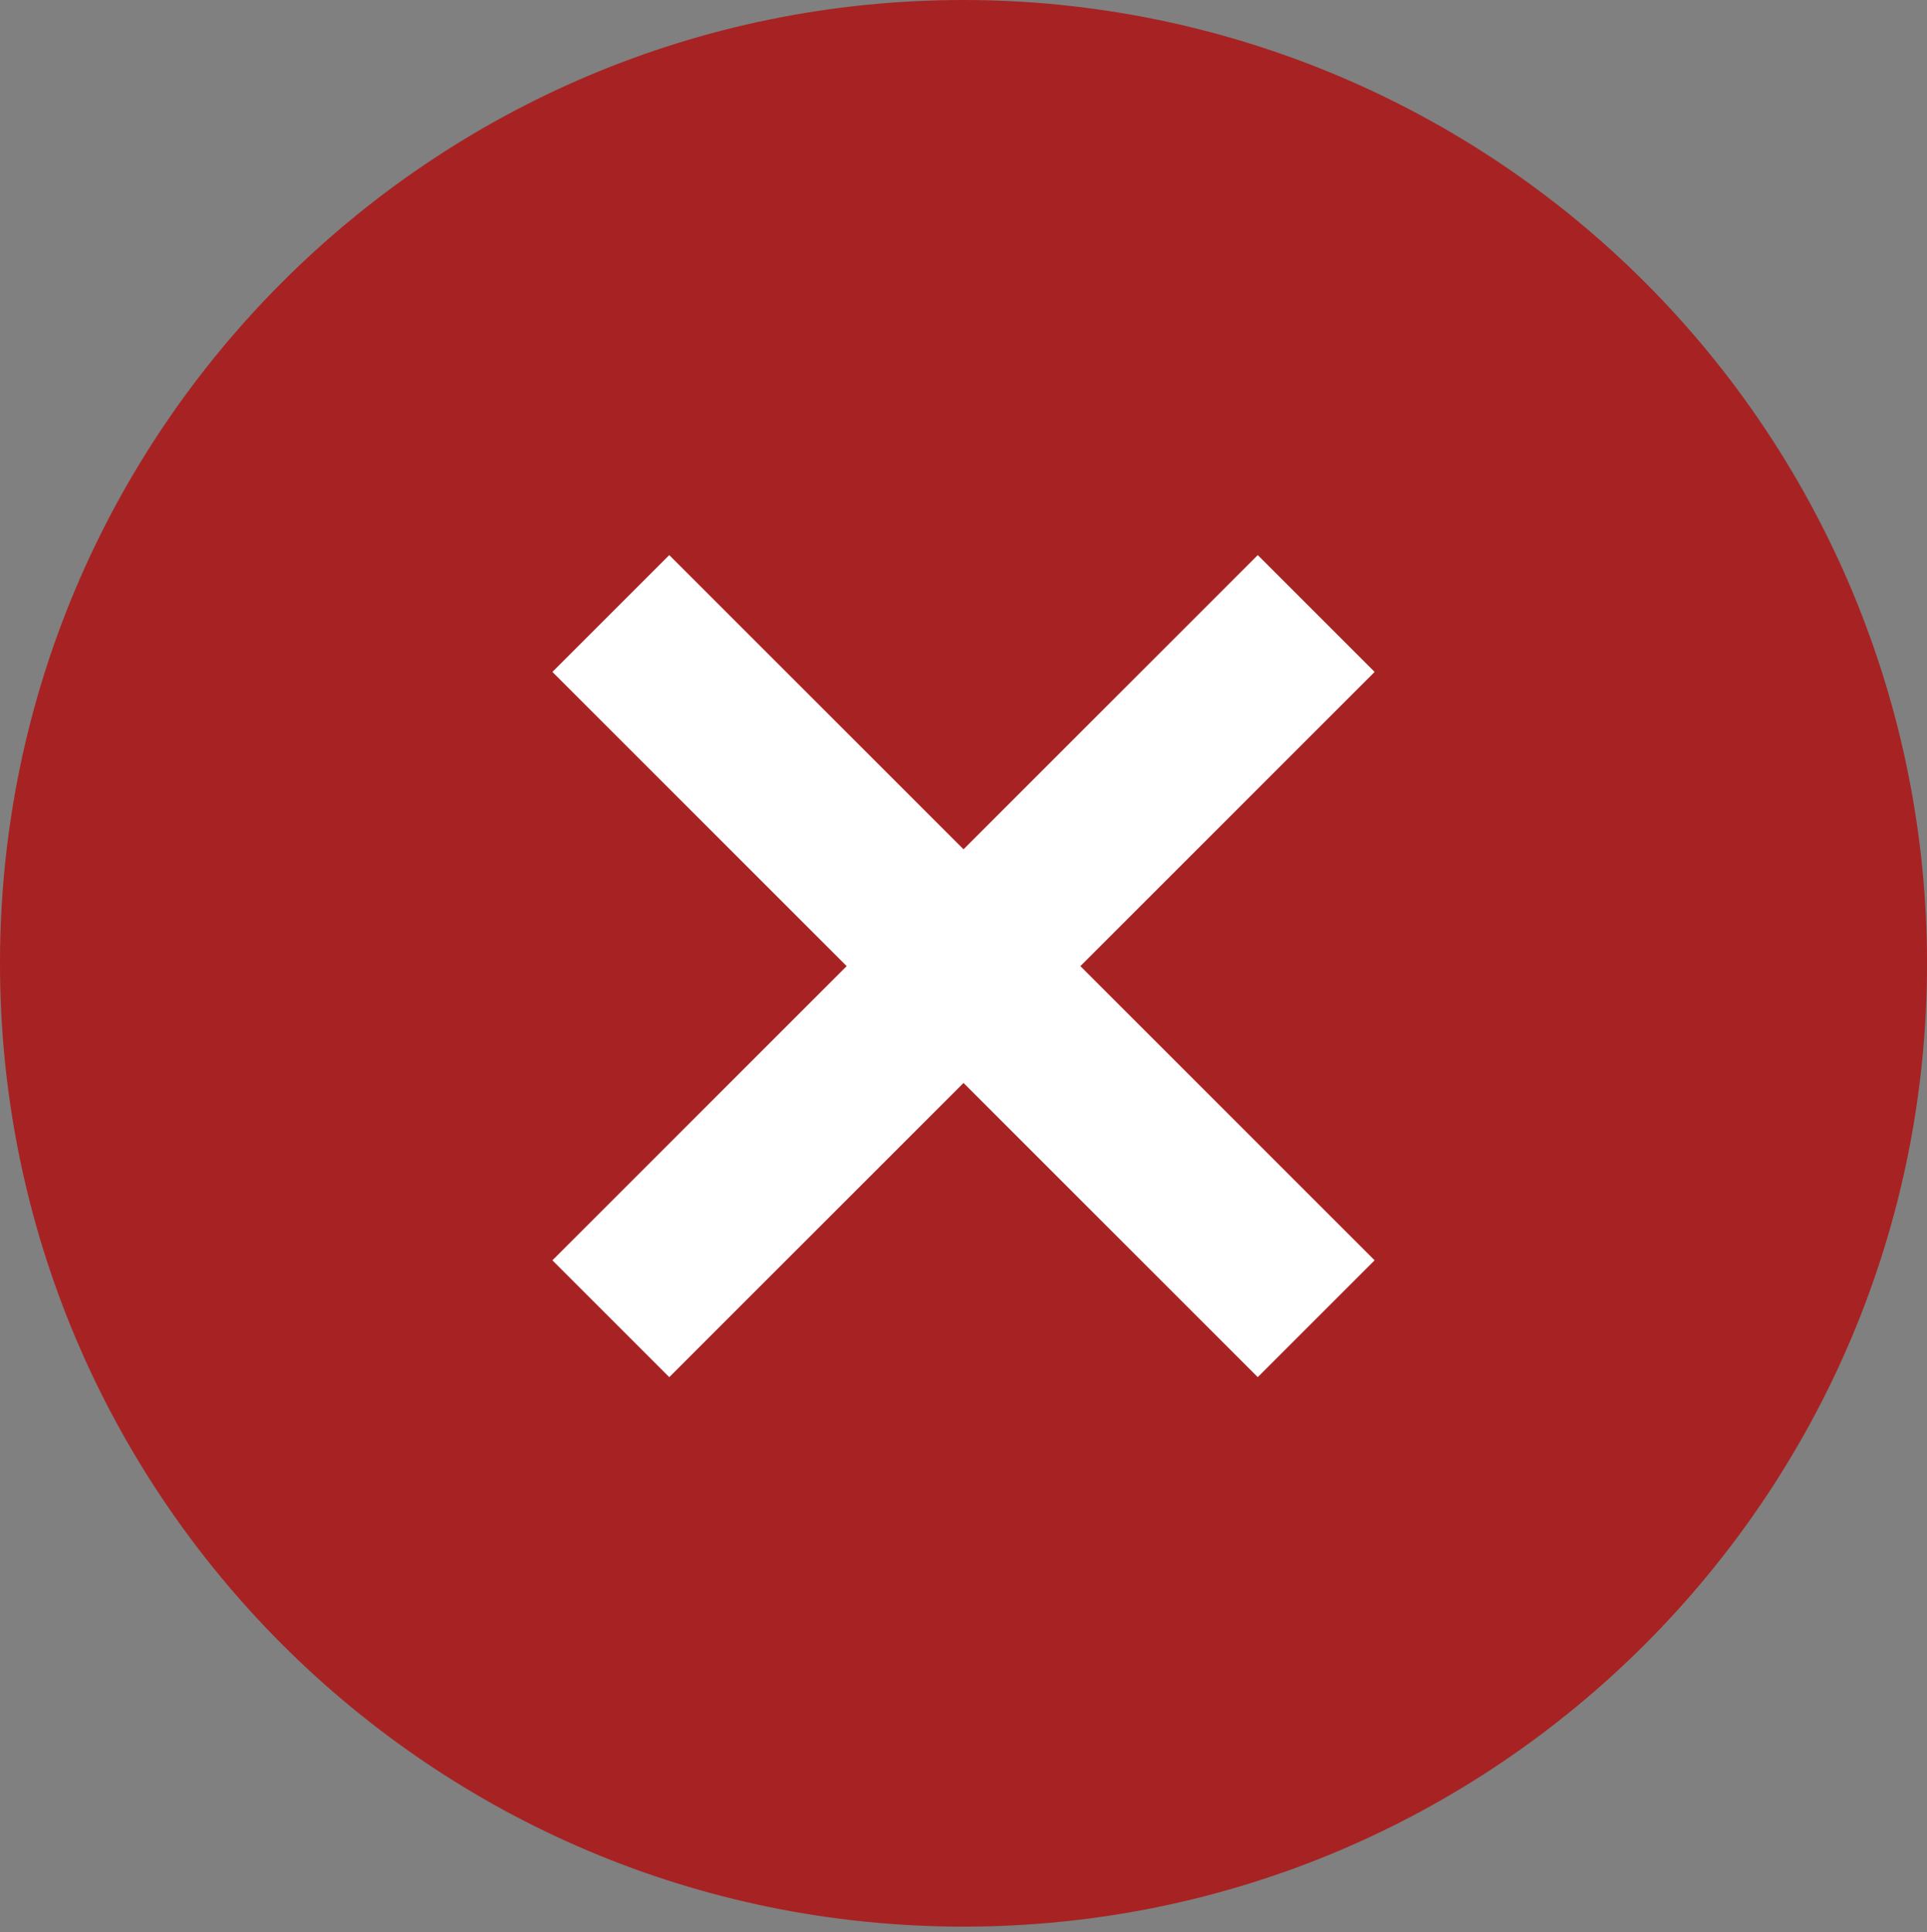 <svg version="1.1" viewBox="0.0 0.0 450.165 451.48" fill="none" stroke="none" stroke-linecap="square" stroke-miterlimit="10" xmlns:xlink="http://www.w3.org/1999/xlink" xmlns="http://www.w3.org/2000/svg"><rect x="0.0" y="0.0" width="450.165" height="451.48" fill="#808080" stroke="none"/><clipPath id="p.0"><path d="m0 0l450.165 0l0 451.48l-450.165 0l0 -451.48z" clip-rule="nonzero"/></clipPath><g clip-path="url(#p.0)"><path fill="#000000" fill-opacity="0.0" d="m0 0l450.165 0l0 451.48l-450.165 0z" fill-rule="evenodd"/><path fill="#a72323" d="m0 225.087l0 0c0 -124.312 100.775 -225.087 225.087 -225.087l0 0c59.697 0 116.948 23.714 159.16 65.926c42.212 42.212 65.926 99.464 65.926 159.16l0 0c0 124.312 -100.775 225.087 -225.087 225.087l0 0c-124.312 0 -225.087 -100.775 -225.087 -225.087z" fill-rule="evenodd"/><path fill="#ffffff" d="m129.047 294.481l68.74 -68.74l-68.74 -68.74l27.299 -27.299l68.74 68.74l68.74 -68.74l27.299 27.299l-68.74 68.74l68.74 68.74l-27.299 27.299l-68.74 -68.74l-68.74 68.74z" fill-rule="evenodd"/></g></svg>
